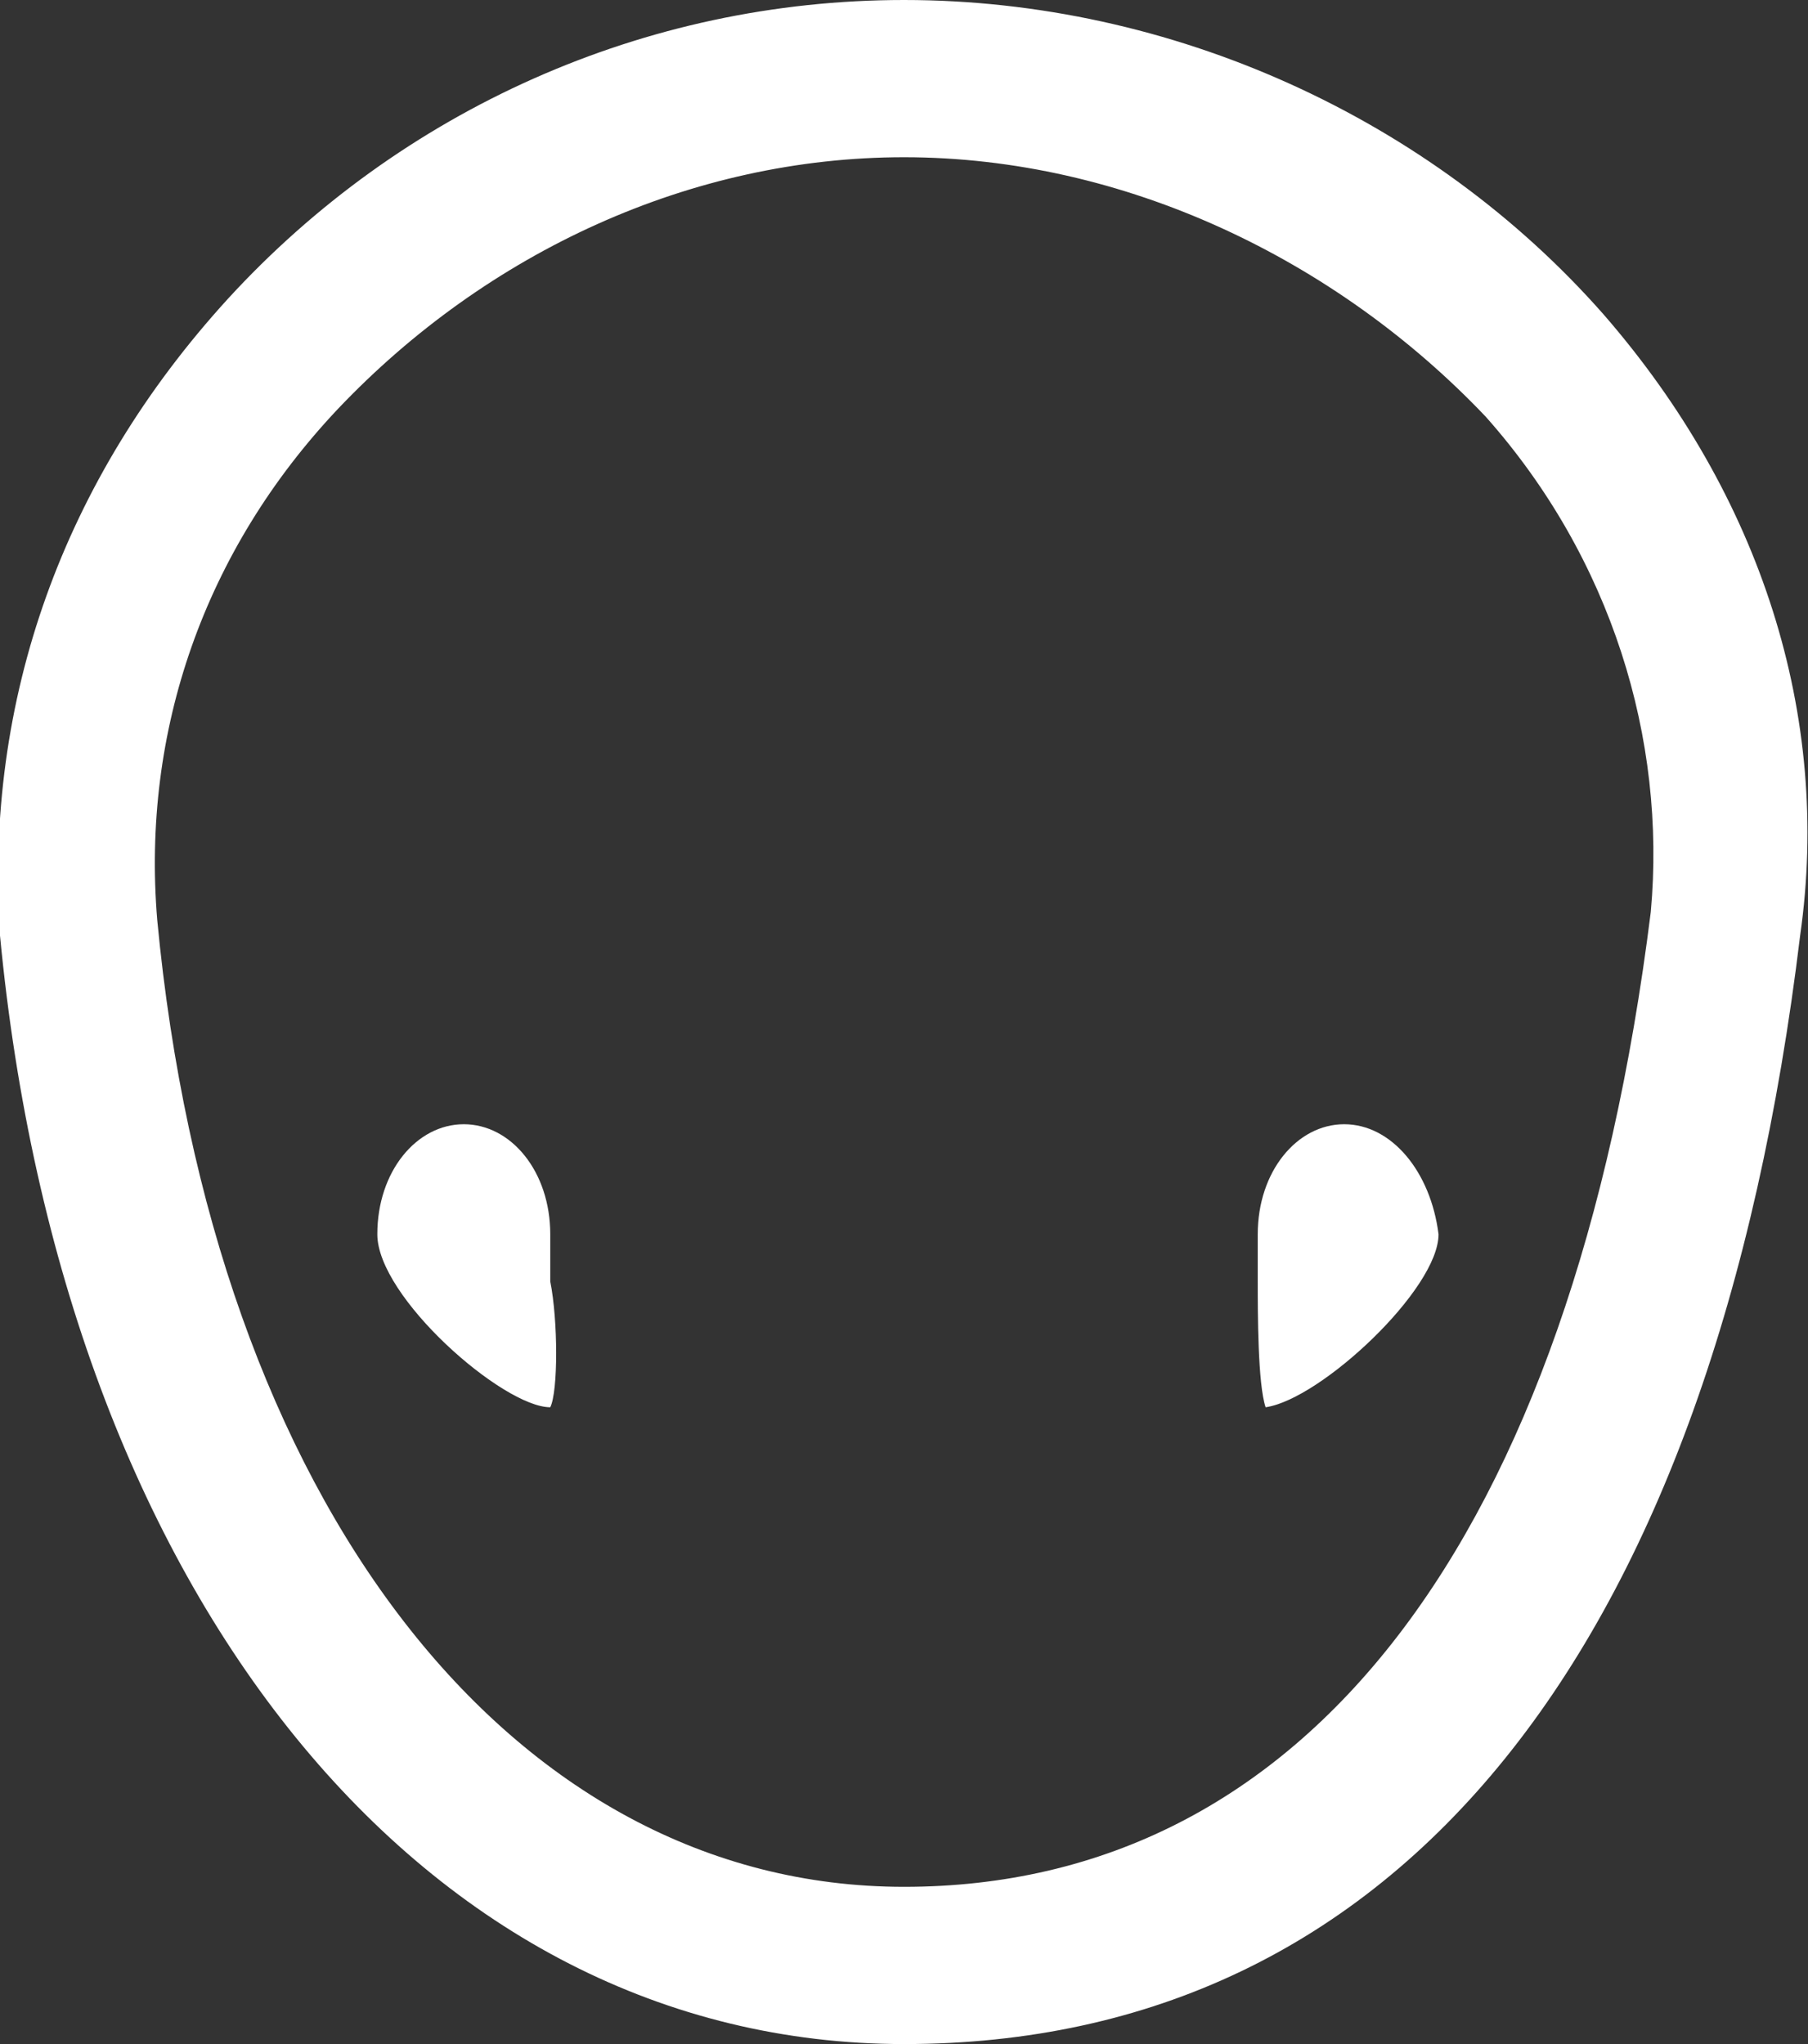 <?xml version="1.0" encoding="utf-8"?>
<!-- Generator: Adobe Illustrator 21.0.0, SVG Export Plug-In . SVG Version: 6.00 Build 0)  -->
<!DOCTYPE svg PUBLIC "-//W3C//DTD SVG 1.1//EN" "http://www.w3.org/Graphics/SVG/1.1/DTD/svg11.dtd">
<svg version="1.1" xmlns="http://www.w3.org/2000/svg" xmlns:xlink="http://www.w3.org/1999/xlink" x="0px" y="0px"
	 viewBox="0 0 23 26" enable-background="new 0 0 23 26" xml:space="preserve">
<rect x="0" y="0" width="23" height="26" fill="#333333" stroke="none"/>
<g id="シェイプ_3_のコピー_3_1_" enable-background="new    ">
	<path fill="#FFFFFF" d="M20.4,4c-2.2-2.5-5.5-4-8.9-4C8.2,0,5.1,1.4,2.9,3.8C0.8,6.1-0.2,8.9,0,11.9C0.8,20.3,5.4,26,11.5,26
		c6.3,0,10.3-5,11.4-14.1C23.3,9.1,22.4,6.3,20.4,4z M11.5,24c-5,0-8.8-4.9-9.5-12.3C1.8,9.3,2.6,7,4.3,5.2C6.2,3.2,8.8,2,11.5,2
		c2.8,0,5.5,1.3,7.4,3.3c1.6,1.8,2.3,4.1,2.1,6.3C20,19.6,16.6,24,11.5,24z"/>
	<g>
		<path fill="#FFFFFF" d="M17.1,14.3c-0.6,0-1.1,0.6-1.1,1.4c0,0.2,0,0.4,0,0.6c0,0.4,0,1.3,0.1,1.6c0.7-0.1,2.2-1.5,2.2-2.2
			C18.2,14.9,17.7,14.3,17.1,14.3z"/>
		<path fill="#FFFFFF" d="M5.9,14.3c-0.6,0-1.1,0.6-1.1,1.4c0,0.8,1.6,2.2,2.2,2.2h0c0.1-0.2,0.1-1.1,0-1.6c0-0.2,0-0.4,0-0.6
			C7,14.9,6.5,14.3,5.9,14.3z"/>
	</g>
</g>
<g id="ALIEN_HOUSE_1_" enable-background="new    ">
</g>
</svg>
